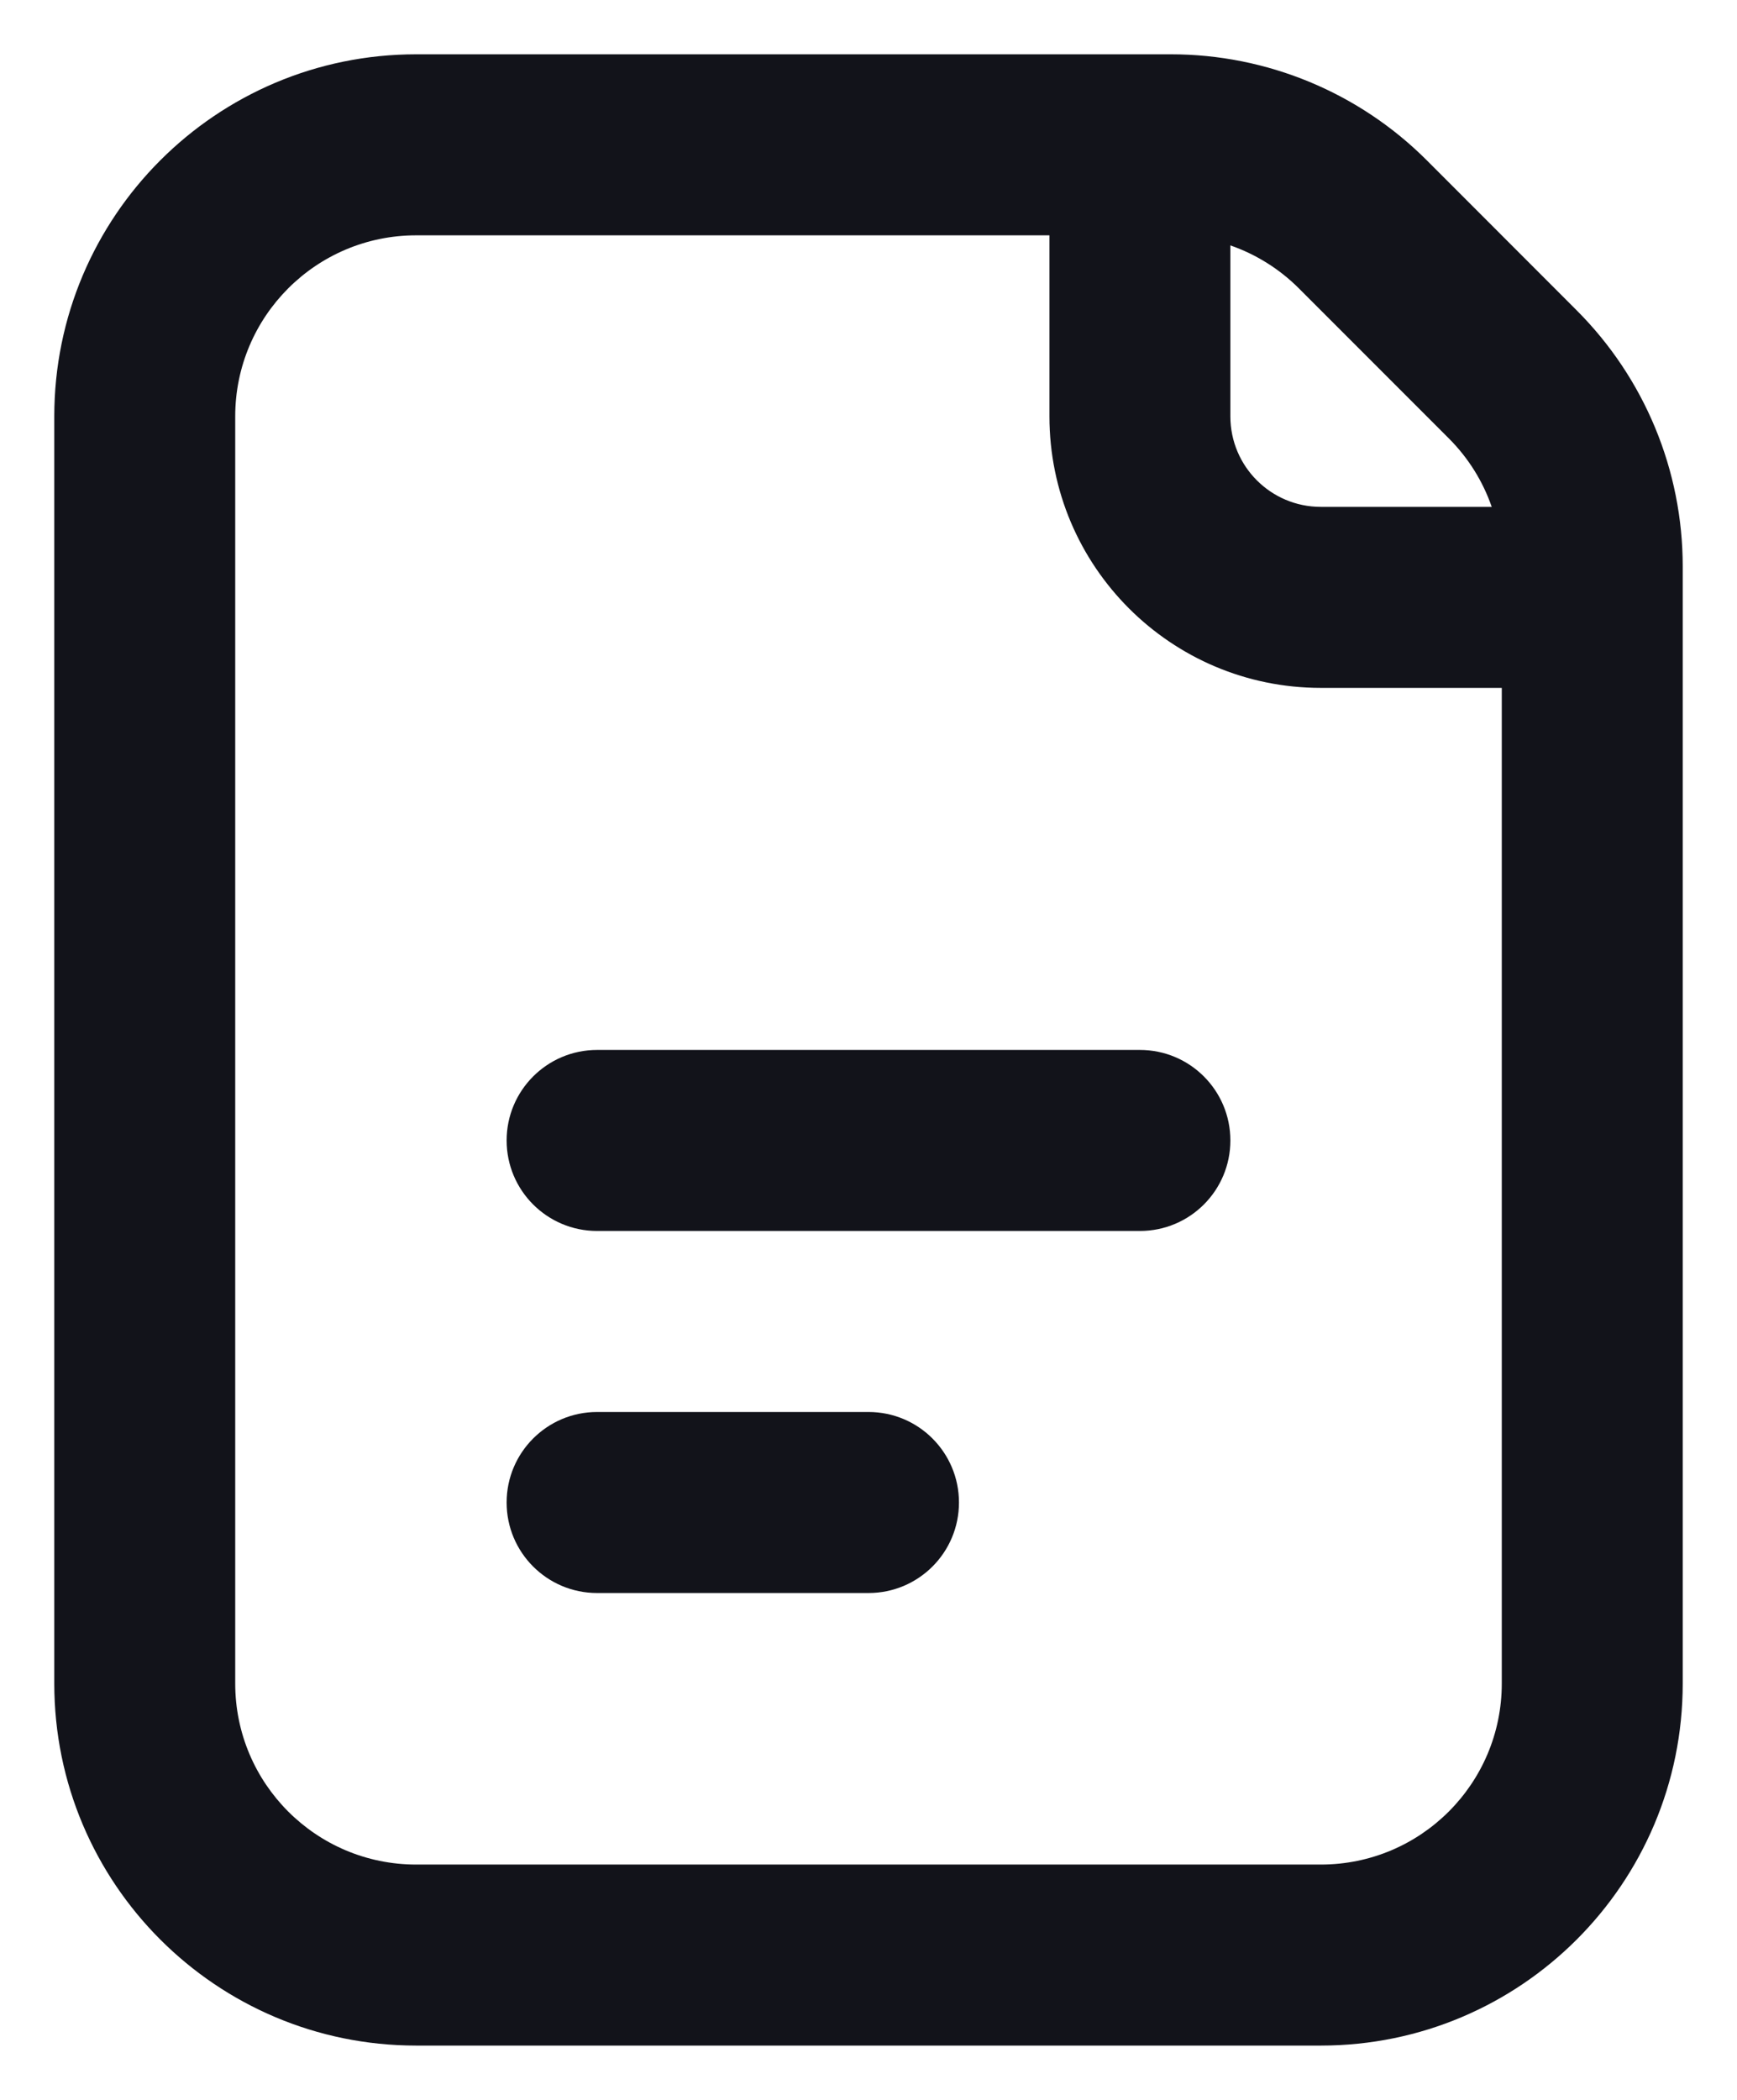 <svg width="24" height="29" viewBox="0 0 24 29" fill="none" xmlns="http://www.w3.org/2000/svg">
    <path fill-rule="evenodd" clip-rule="evenodd" d="M0.75 5.75C0.75 2.989 2.989 0.75 5.75 0.75H16.179C17.505 0.75 18.777 1.277 19.715 2.215L21.785 4.286C22.723 5.224 23.25 6.495 23.25 7.821V23.25C23.25 26.012 21.011 28.25 18.25 28.25H5.75C2.989 28.25 0.75 26.012 0.75 23.25V5.75ZM20.75 9.5V23.25C20.75 24.631 19.631 25.75 18.25 25.75H5.75C4.369 25.75 3.25 24.631 3.25 23.25V5.75C3.25 4.37 4.369 3.25 5.75 3.25H14.5V5.75C14.5 7.821 16.179 9.5 18.25 9.5H20.75ZM20.611 7C20.489 6.647 20.287 6.323 20.018 6.054L17.947 3.983C17.677 3.713 17.353 3.512 17 3.389V5.75C17 6.441 17.56 7 18.25 7H20.611Z" fill="#12131A"/>
    <path d="M8.25 14.5C7.56 14.5 7 15.06 7 15.75C7 16.441 7.56 17 8.25 17H15.75C16.441 17 17 16.441 17 15.75C17 15.06 16.441 14.5 15.75 14.5H8.25Z" fill="#12131A"/>
    <path d="M8.25 19.5C7.56 19.5 7 20.06 7 20.75C7 21.441 7.56 22 8.25 22H12C12.691 22 13.25 21.441 13.25 20.75C13.25 20.06 12.691 19.5 12 19.5H8.25Z" fill="#12131A"/>
</svg>
